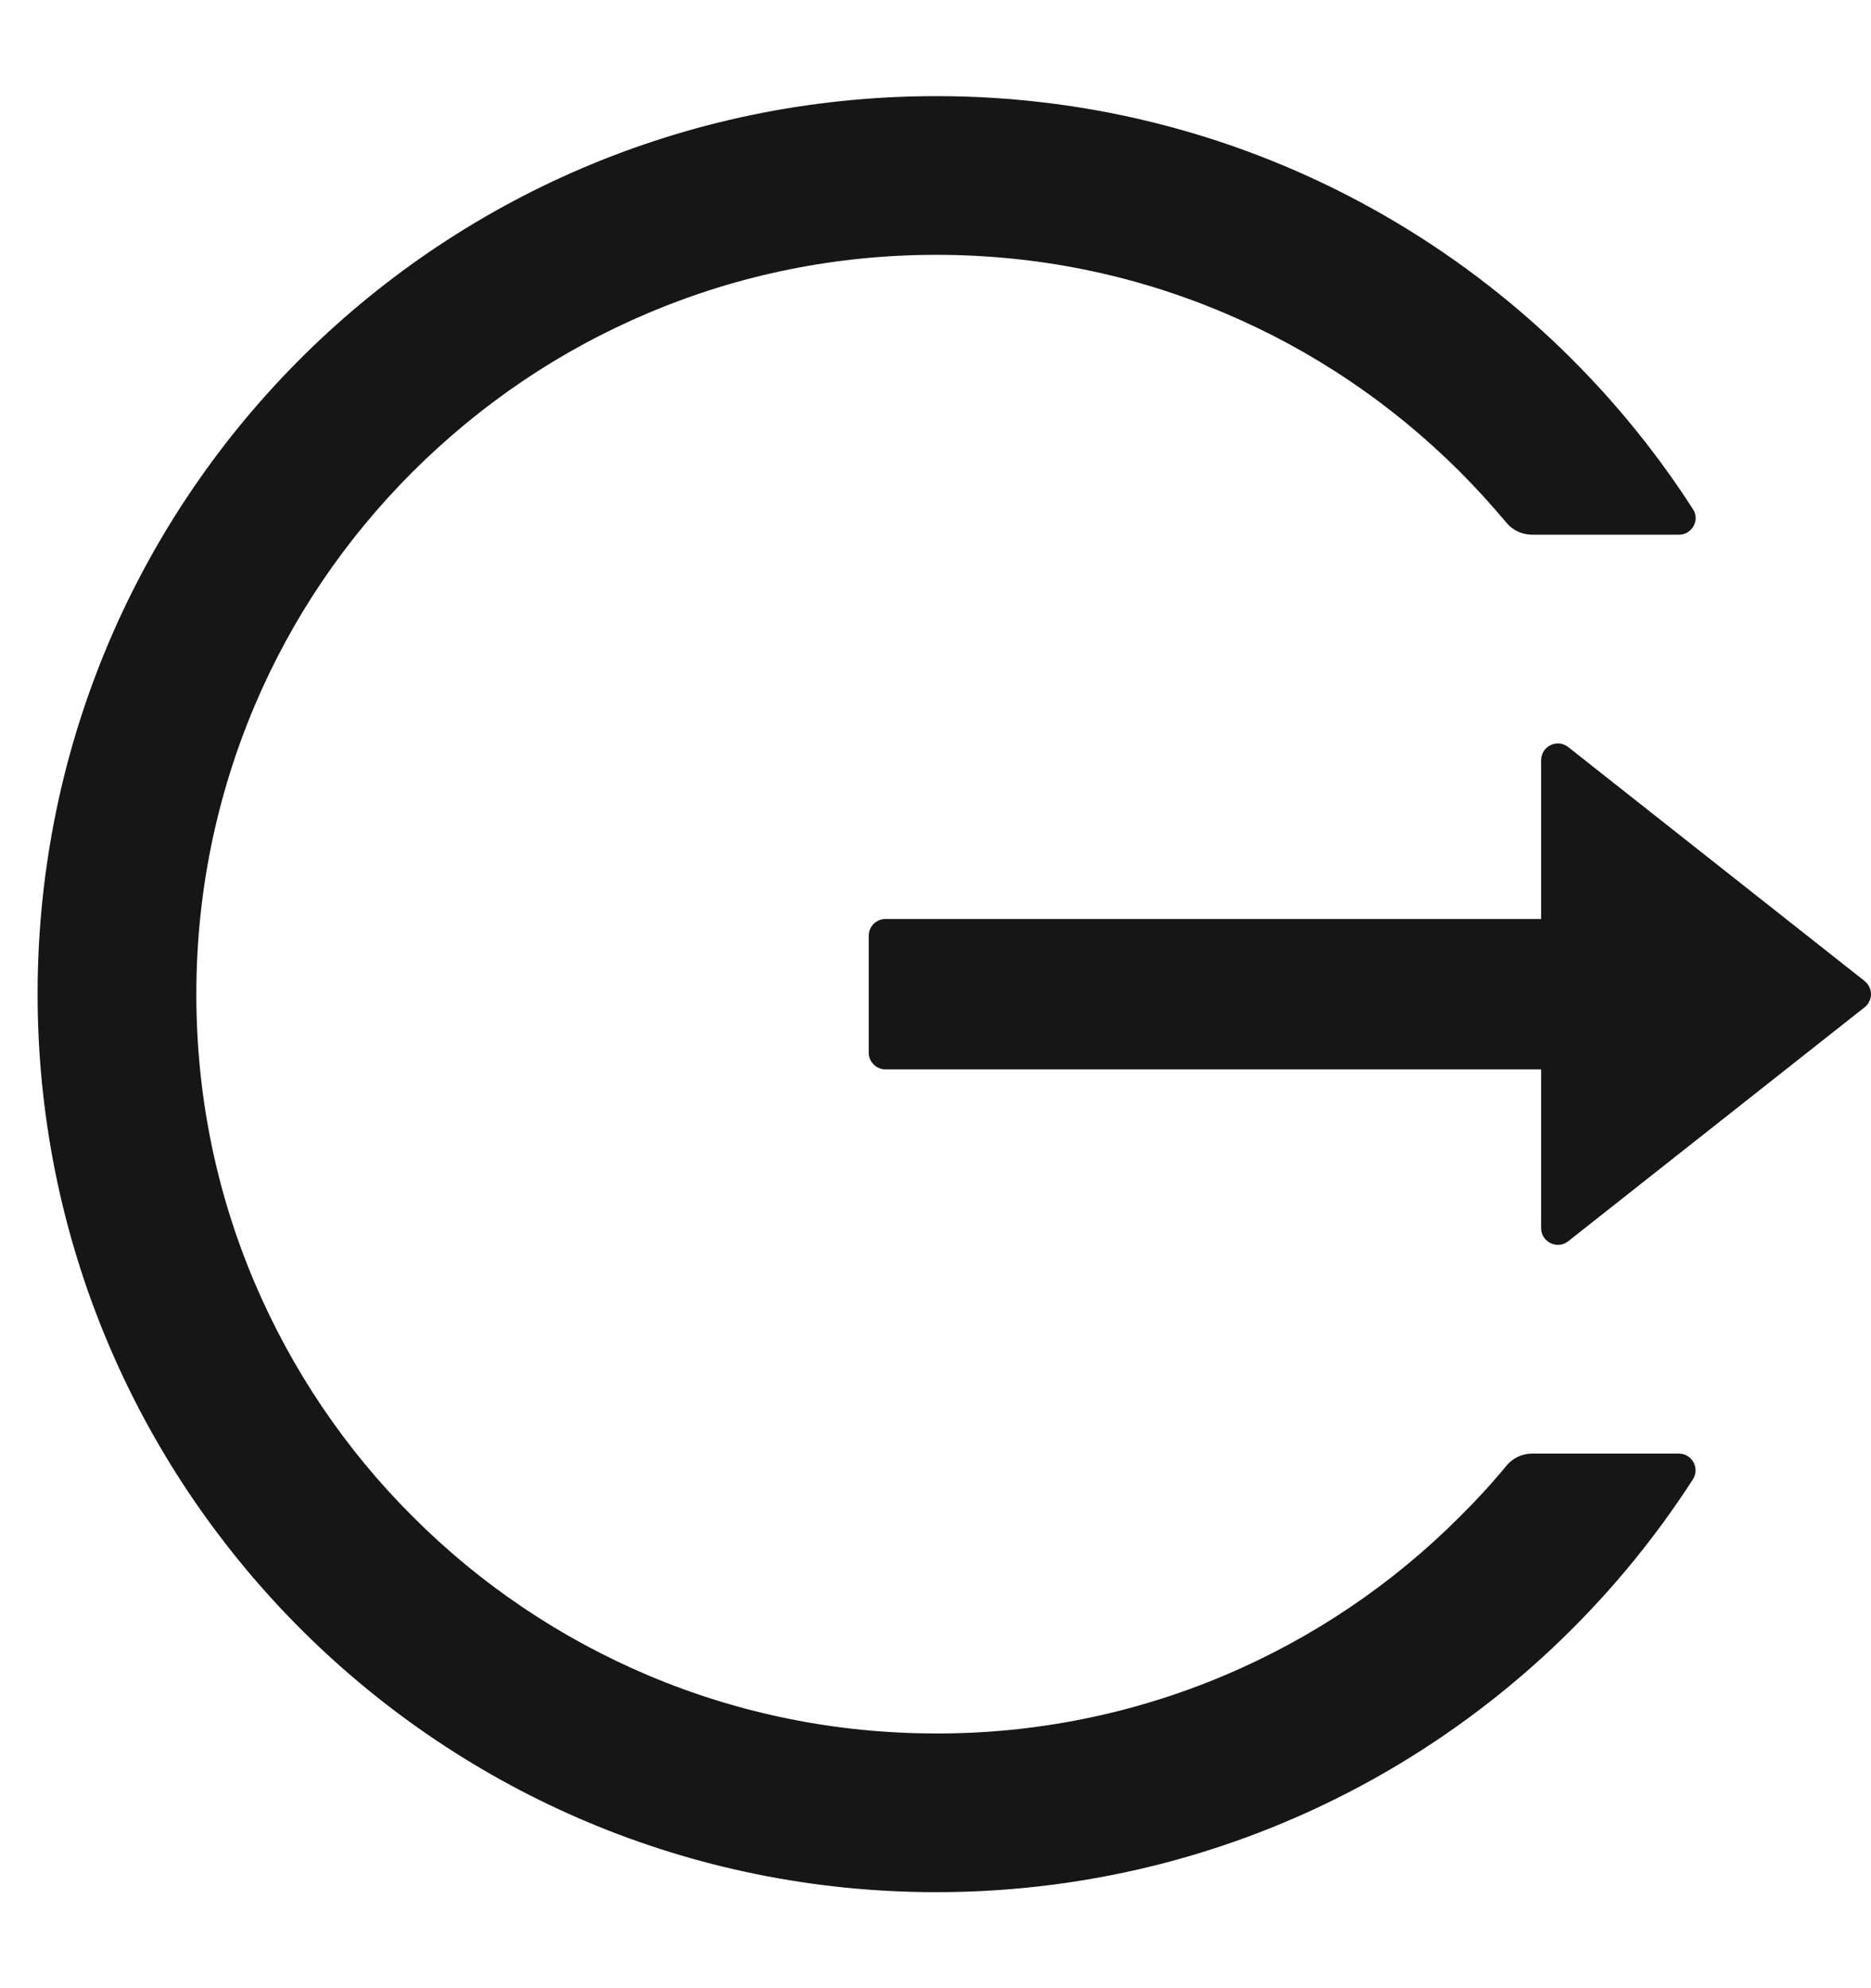 <svg width="16" height="17" viewBox="0 0 16 17" fill="none" xmlns="http://www.w3.org/2000/svg">
  <g clip-path="url(#clip0_363_1022)">
    <path
      d="M14.357 12.429H13.102C13.016 12.429 12.936 12.467 12.882 12.533C12.757 12.685 12.623 12.831 12.482 12.97C11.905 13.548 11.222 14.008 10.47 14.326C9.691 14.655 8.853 14.824 8.007 14.822C7.152 14.822 6.323 14.654 5.545 14.326C4.793 14.008 4.109 13.548 3.532 12.97C2.954 12.395 2.494 11.713 2.175 10.962C1.845 10.183 1.679 9.356 1.679 8.501C1.679 7.646 1.847 6.819 2.175 6.04C2.493 5.288 2.95 4.612 3.532 4.031C4.115 3.451 4.791 2.994 5.545 2.676C6.323 2.347 7.152 2.179 8.007 2.179C8.863 2.179 9.691 2.346 10.47 2.676C11.223 2.994 11.9 3.451 12.482 4.031C12.623 4.172 12.756 4.319 12.882 4.469C12.936 4.535 13.018 4.572 13.102 4.572H14.357C14.47 4.572 14.54 4.447 14.477 4.353C13.107 2.224 10.711 0.815 7.988 0.822C3.709 0.833 0.279 4.306 0.322 8.579C0.365 12.785 3.79 16.179 8.007 16.179C10.723 16.179 13.109 14.772 14.477 12.649C14.538 12.554 14.47 12.429 14.357 12.429ZM15.945 8.388L13.411 6.388C13.316 6.313 13.179 6.381 13.179 6.501V7.858H7.572C7.493 7.858 7.429 7.922 7.429 8.001V9.001C7.429 9.079 7.493 9.144 7.572 9.144H13.179V10.501C13.179 10.62 13.318 10.688 13.411 10.613L15.945 8.613C15.962 8.6 15.976 8.583 15.985 8.563C15.995 8.544 16 8.523 16 8.501C16 8.479 15.995 8.458 15.985 8.438C15.976 8.419 15.962 8.402 15.945 8.388Z"
      fill="#161616" />
  </g>
  <defs>
    <clipPath id="clip0_363_1022">
      <rect width="16" height="16" fill="white" transform="translate(0 0.5)" />
    </clipPath>
  </defs>
</svg>
  